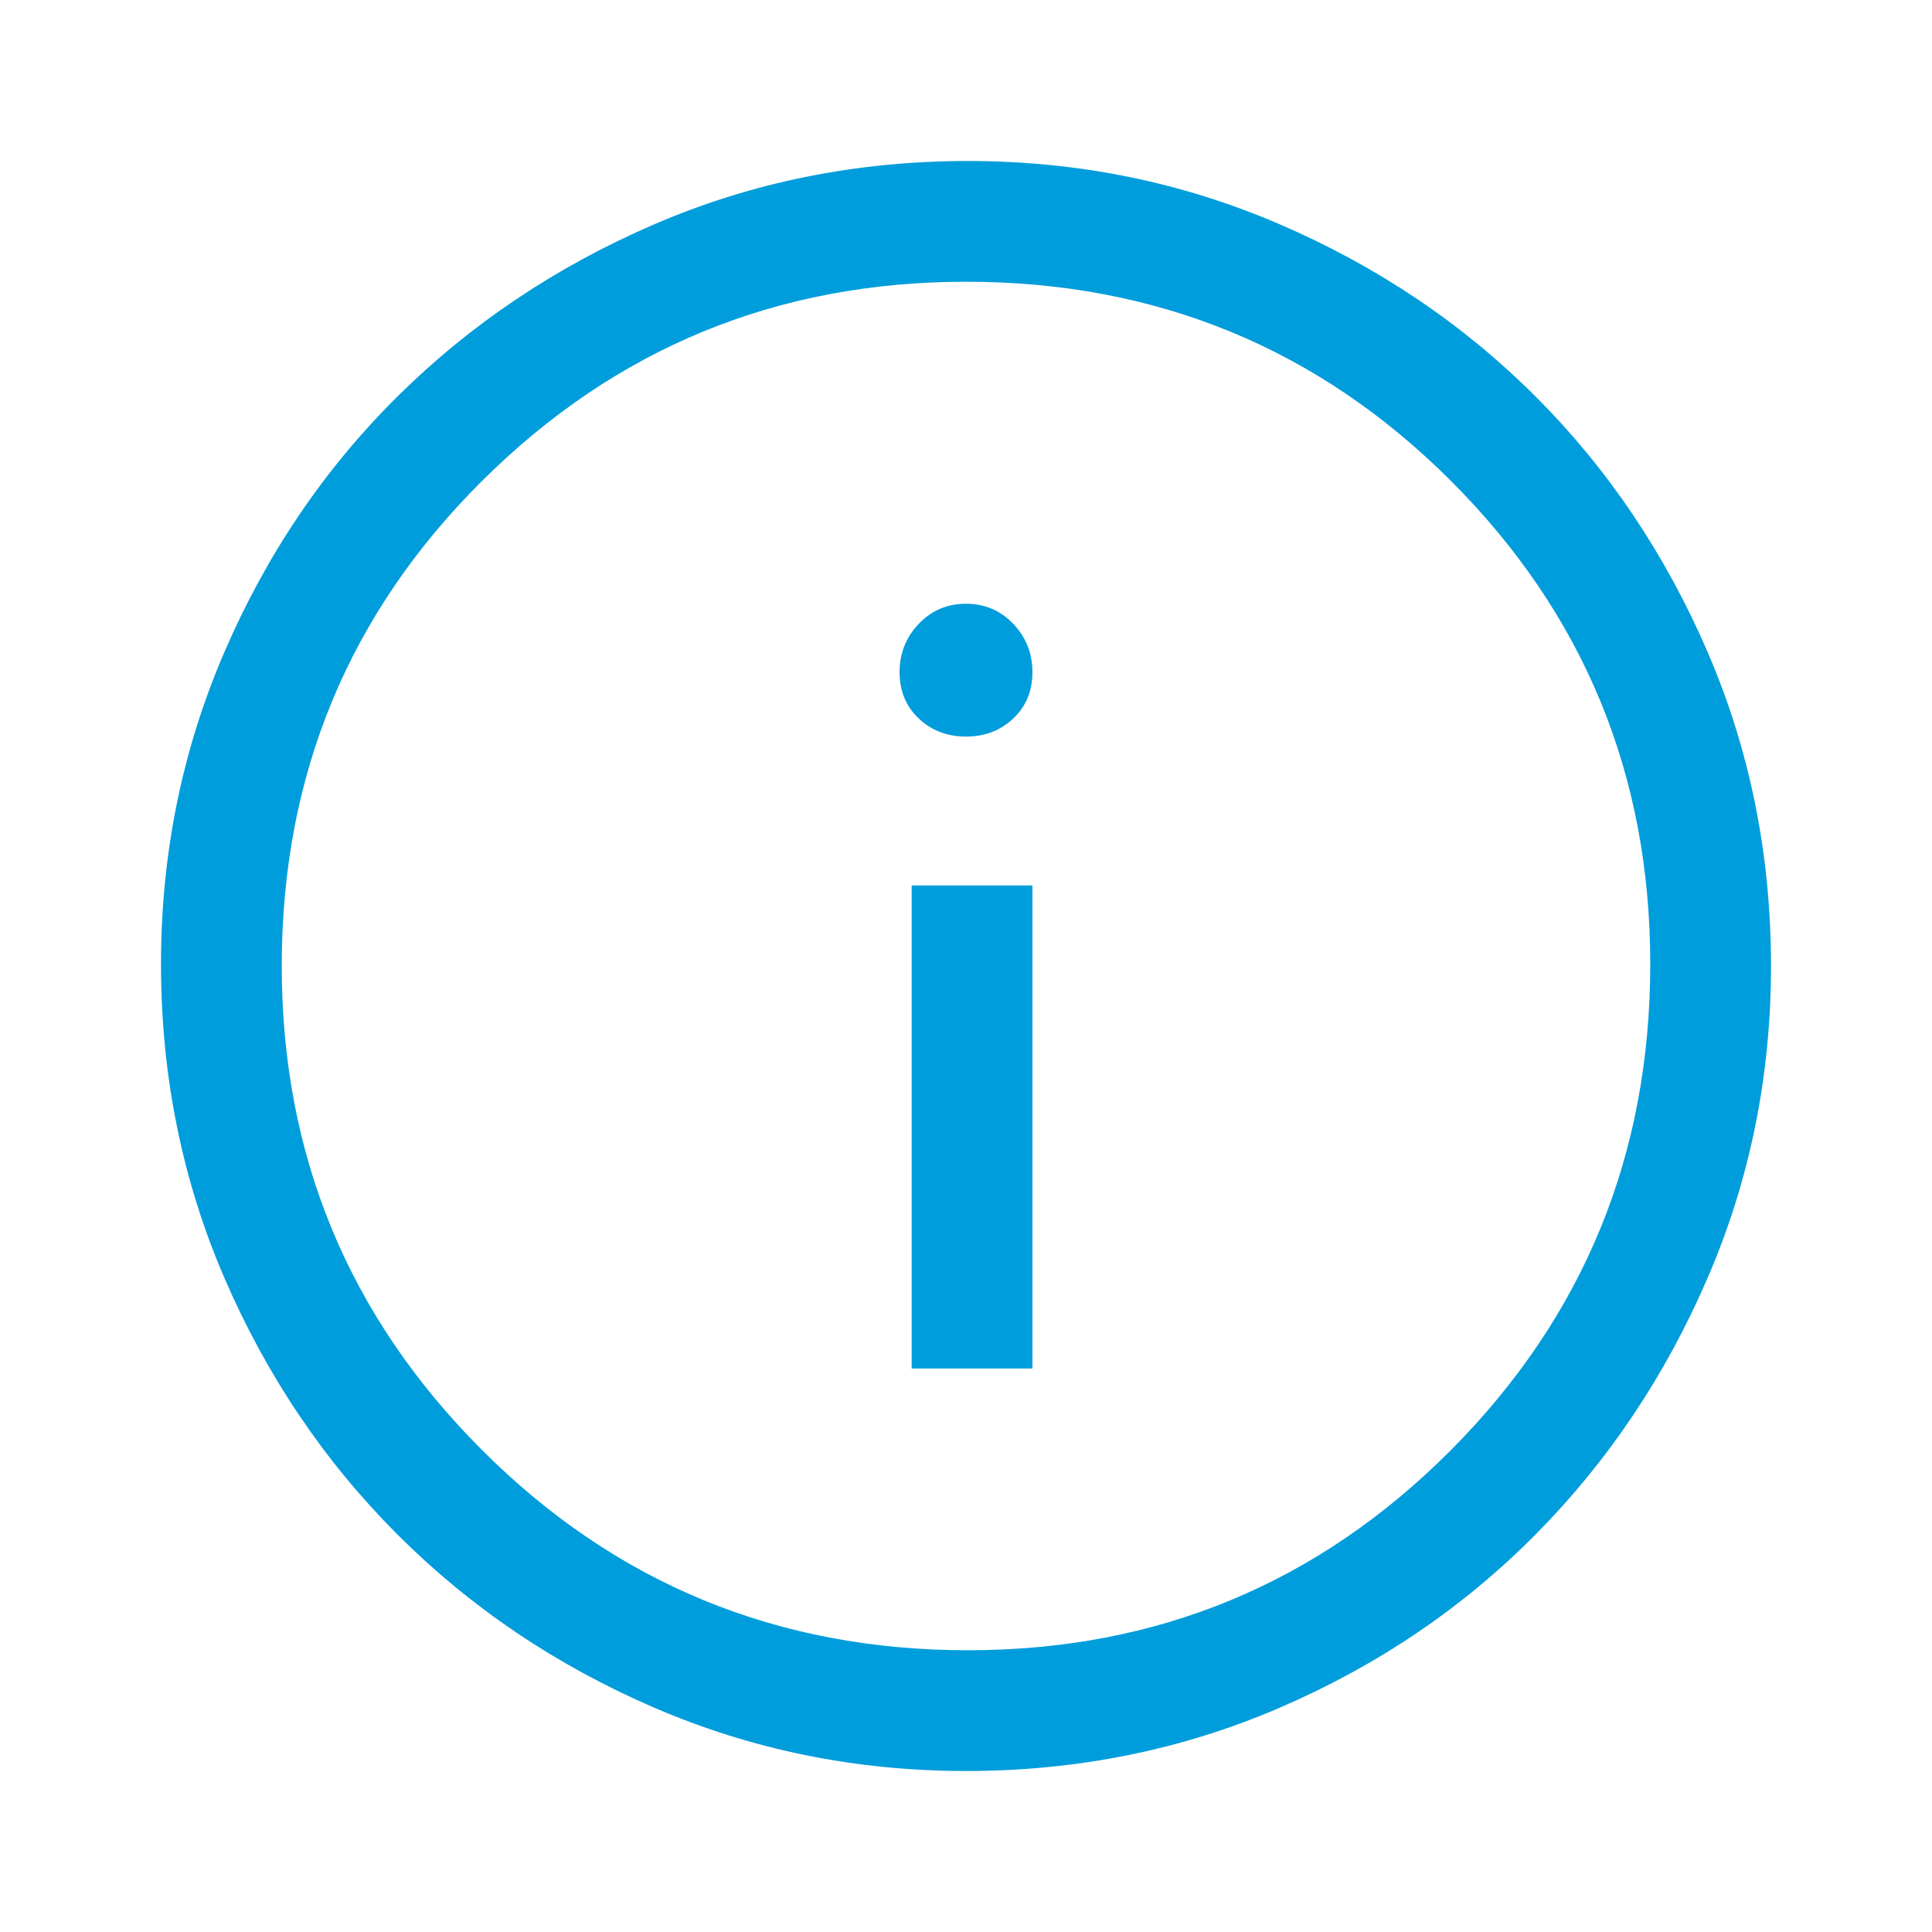 <svg width="48" height="48" viewBox="0 0 48 48" fill="none" xmlns="http://www.w3.org/2000/svg">
<path d="M22.65 34H25.65V22H22.65V34ZM24 18.3C24.467 18.3 24.858 18.15 25.175 17.85C25.492 17.55 25.65 17.167 25.65 16.7C25.65 16.233 25.492 15.833 25.175 15.5C24.858 15.167 24.467 15 24 15C23.533 15 23.142 15.167 22.825 15.5C22.508 15.833 22.35 16.233 22.35 16.7C22.35 17.167 22.508 17.55 22.825 17.85C23.142 18.15 23.533 18.3 24 18.3V18.3ZM24 44C21.267 44 18.683 43.475 16.25 42.425C13.817 41.375 11.692 39.942 9.875 38.125C8.058 36.308 6.625 34.183 5.575 31.75C4.525 29.317 4 26.717 4 23.95C4 21.217 4.525 18.633 5.575 16.2C6.625 13.767 8.058 11.65 9.875 9.85C11.692 8.05 13.817 6.625 16.25 5.575C18.683 4.525 21.283 4 24.05 4C26.783 4 29.367 4.525 31.8 5.575C34.233 6.625 36.35 8.05 38.15 9.85C39.95 11.65 41.375 13.767 42.425 16.2C43.475 18.633 44 21.233 44 24C44 26.733 43.475 29.317 42.425 31.75C41.375 34.183 39.95 36.308 38.15 38.125C36.35 39.942 34.233 41.375 31.8 42.425C29.367 43.475 26.767 44 24 44ZM24.05 41C28.75 41 32.75 39.342 36.05 36.025C39.35 32.708 41 28.683 41 23.95C41 19.25 39.35 15.25 36.05 11.95C32.75 8.65 28.733 7 24 7C19.3 7 15.292 8.65 11.975 11.95C8.658 15.25 7 19.267 7 24C7 28.7 8.658 32.708 11.975 36.025C15.292 39.342 19.317 41 24.05 41Z" fill="#009DDC"/>
</svg>
